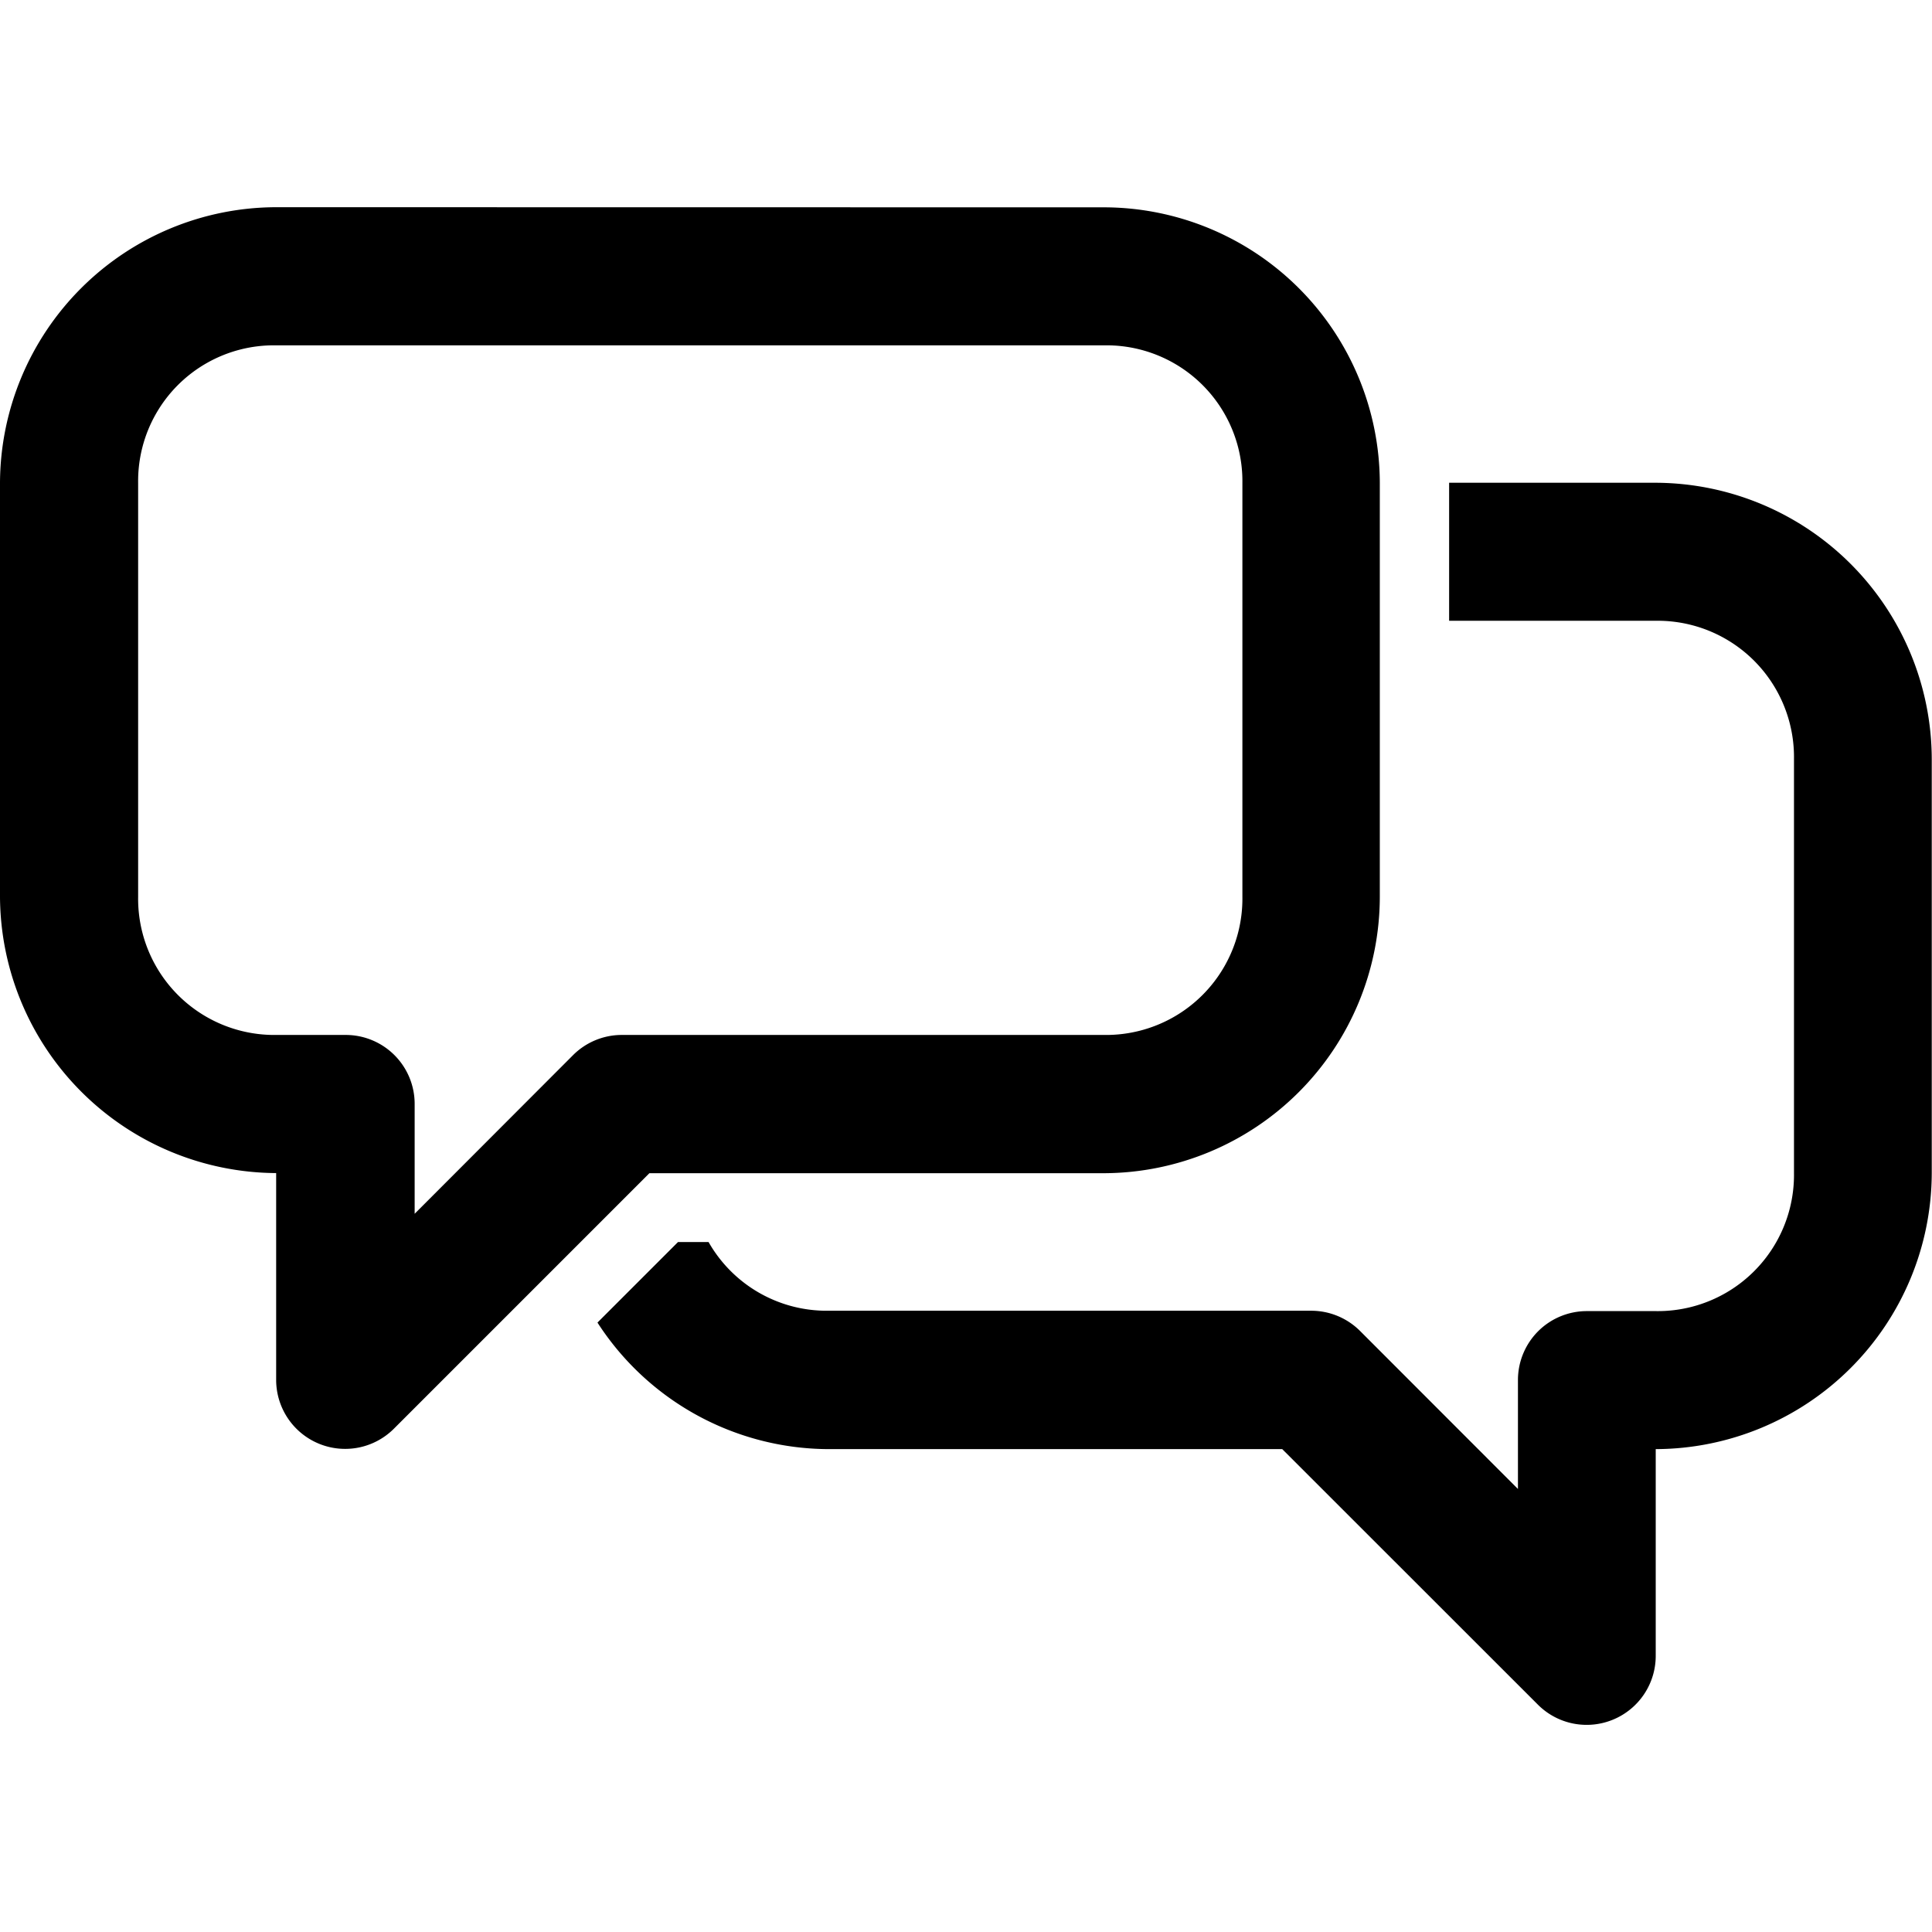 <svg xmlns="http://www.w3.org/2000/svg" xmlns:xlink="http://www.w3.org/1999/xlink" width="16" height="16" viewBox="0 0 16 16">
  <defs>
    <clipPath id="clip-path">
      <rect id="Rectangle_357" data-name="Rectangle 357" width="16" height="16" transform="translate(1255 929)" stroke="#707070" stroke-width="1"/>
    </clipPath>
  </defs>
  <g id="zalo-icon" transform="translate(-1255 -929)" clip-path="url(#clip-path)">
    <g id="layer1" transform="translate(1253.857 2572.132)">
      <path id="path1983" d="M3.43-1641.416a2.292,2.292,0,0,0-2.287,2.282v3.43a2.3,2.3,0,0,0,2.287,2.287v1.717a.572.572,0,0,0,.354.524.571.571,0,0,0,.62-.123l2.117-2.117h3.767a2.292,2.292,0,0,0,2.282-2.287v-3.43a2.288,2.288,0,0,0-2.282-2.282Zm0,1.144h6.858a1.125,1.125,0,0,1,1.144,1.138v3.43a1.129,1.129,0,0,1-1.144,1.143h-4a.571.571,0,0,0-.4.168l-1.311,1.313v-.907a.571.571,0,0,0-.569-.574H3.43a1.128,1.128,0,0,1-1.143-1.143v-3.43A1.124,1.124,0,0,1,3.43-1640.272Zm9.714,1.138v1.143h1.713A1.129,1.129,0,0,1,16-1636.847v3.43a1.128,1.128,0,0,1-1.143,1.143h-.57a.571.571,0,0,0-.406.167.572.572,0,0,0-.167.406v.9l-1.307-1.308a.572.572,0,0,0-.405-.168H8a1.125,1.125,0,0,1-.989-.569H6.758l-.667.667A2.287,2.287,0,0,0,8-1631.131h3.762l2.118,2.117a.571.571,0,0,0,.622.123.571.571,0,0,0,.353-.527v-1.713a2.293,2.293,0,0,0,2.286-2.286v-3.43a2.294,2.294,0,0,0-2.286-2.287Z"/>
    </g>
  </g>
</svg>

